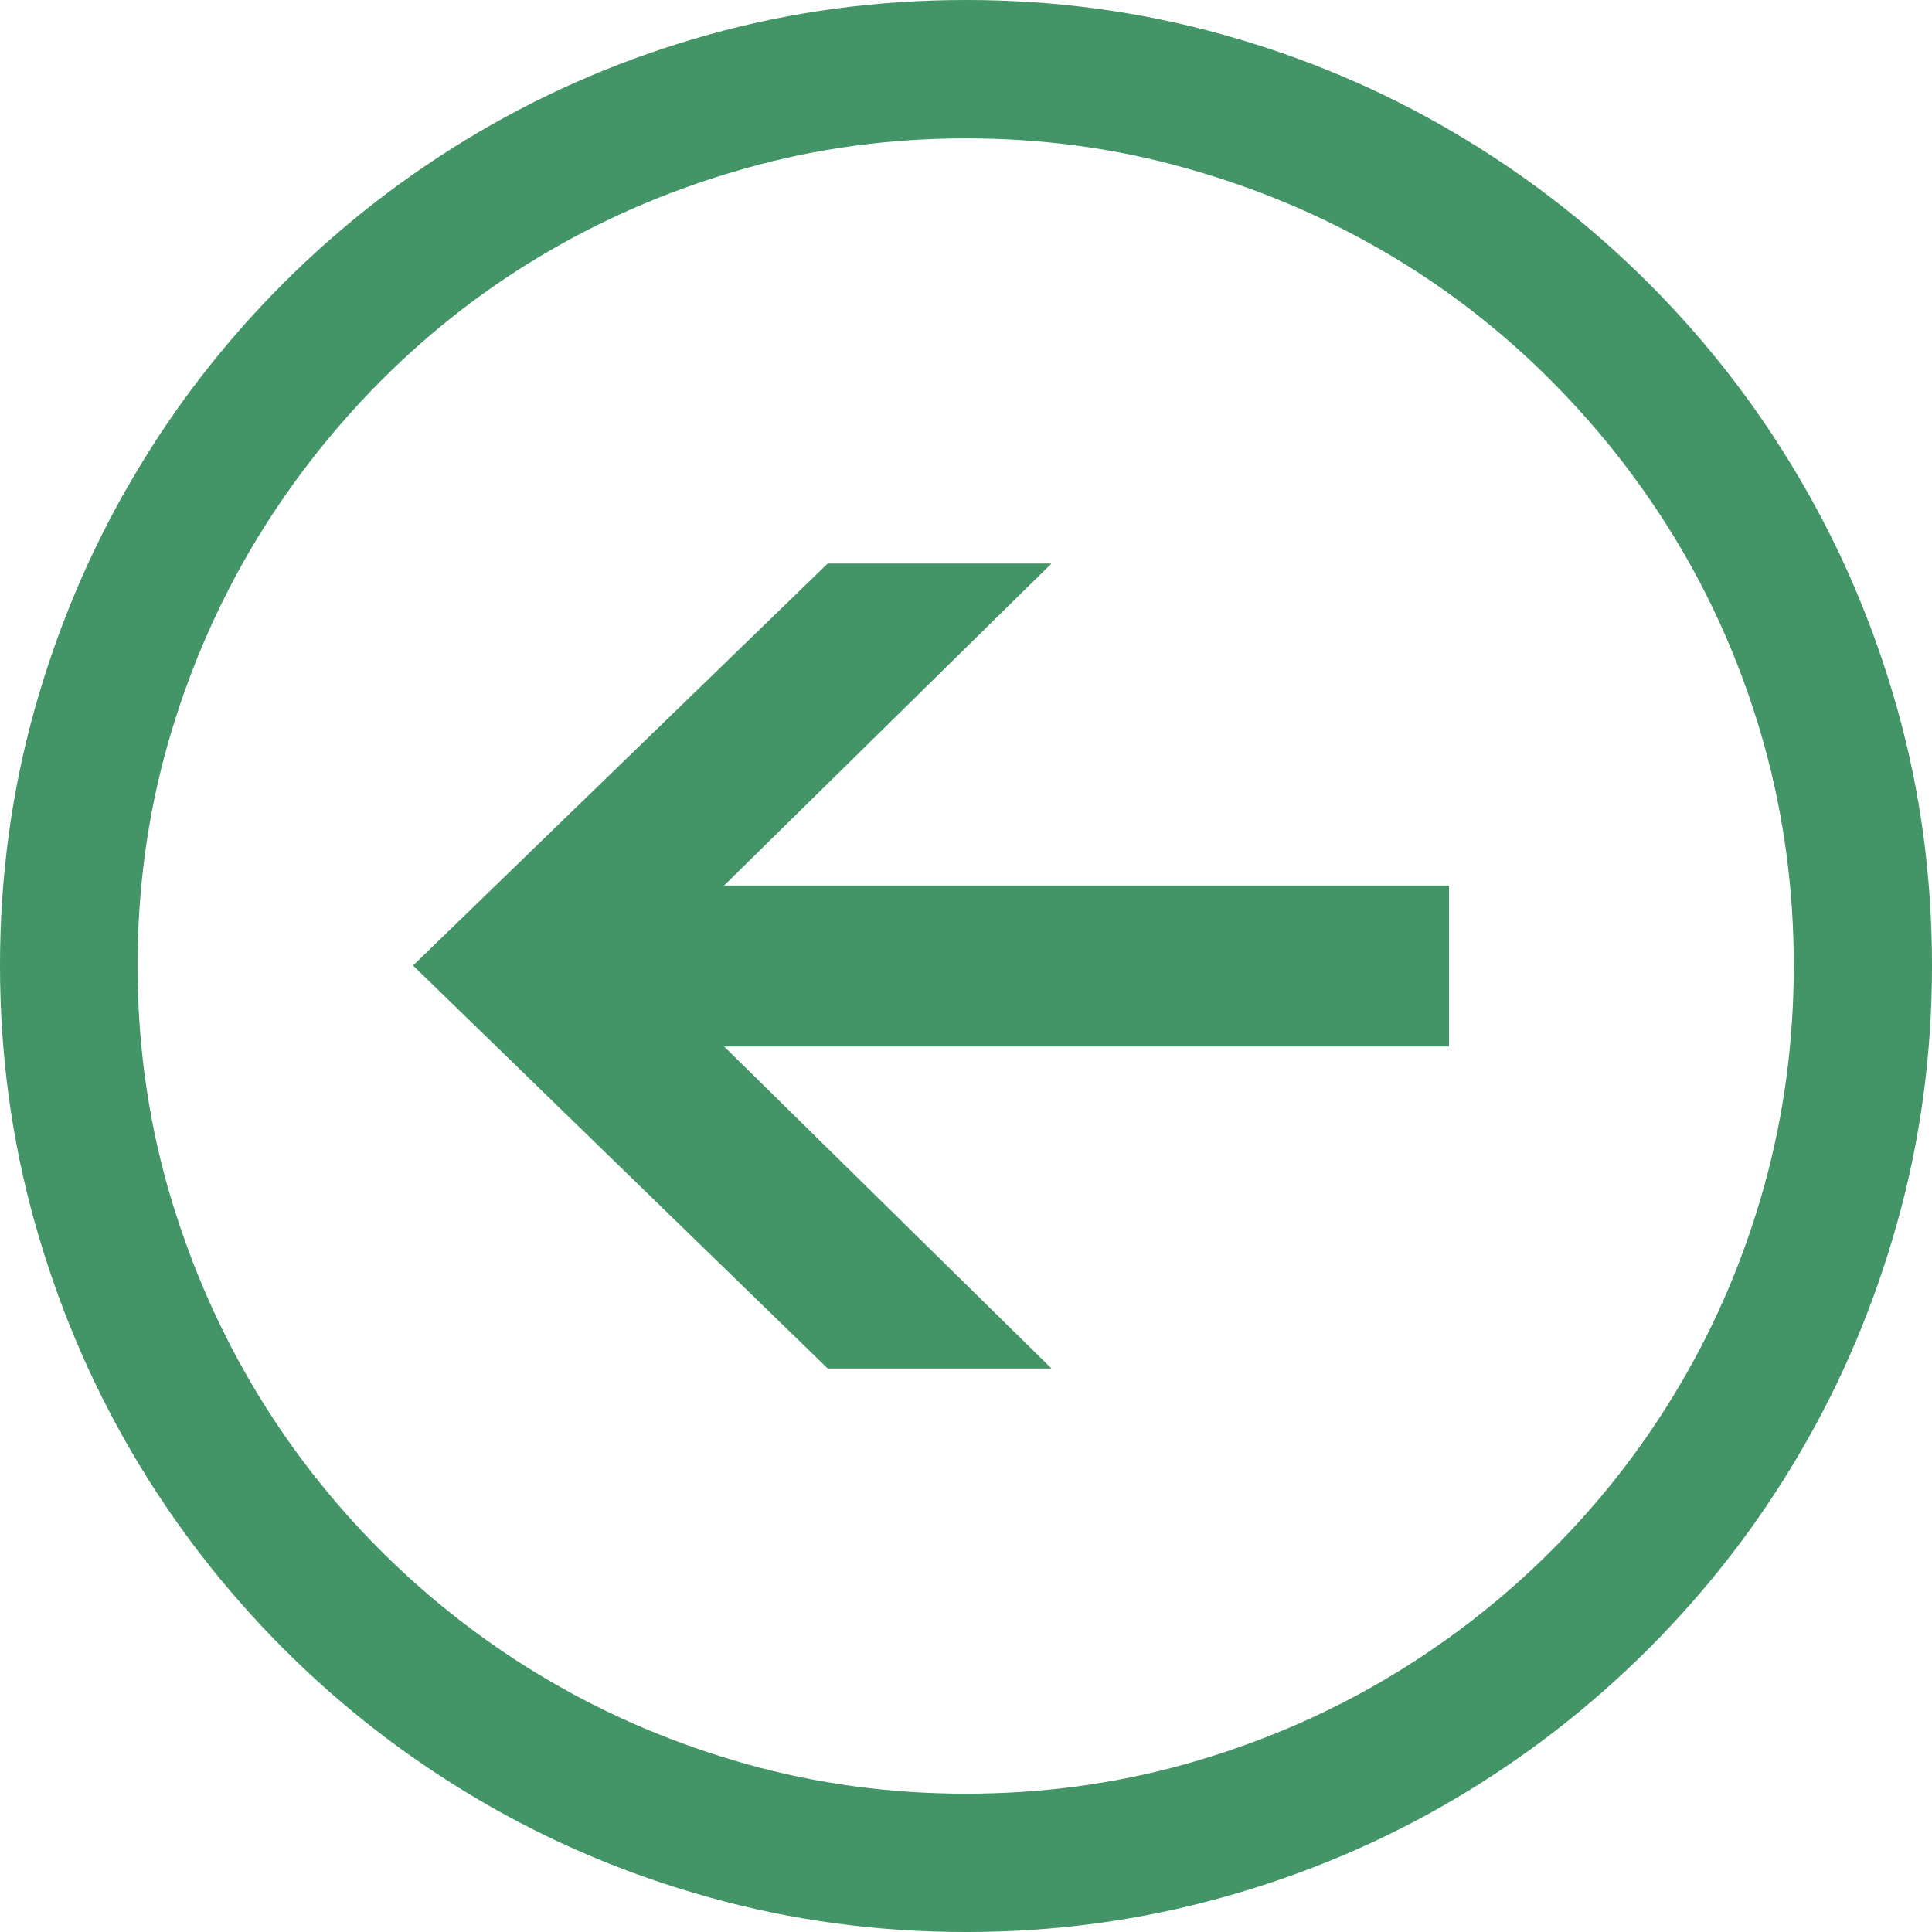 <?xml version="1.0" encoding="utf-8"?>
<!-- Generator: Adobe Illustrator 16.0.0, SVG Export Plug-In . SVG Version: 6.00 Build 0)  -->
<!DOCTYPE svg PUBLIC "-//W3C//DTD SVG 1.1//EN" "http://www.w3.org/Graphics/SVG/1.1/DTD/svg11.dtd">
<svg version="1.1" id="Layer_1" xmlns="http://www.w3.org/2000/svg" xmlns:xlink="http://www.w3.org/1999/xlink" x="0px" y="0px"
	 width="24px" height="24px" viewBox="0 0 24 24" enable-background="new 0 0 24 24" xml:space="preserve">
<rect x="-27" fill="none" width="123" height="89"/>
<path transform="rotate(180 12,12) " id="svg_2" d="m24,12.006c0,1.101 -0.144,2.161 -0.43,3.182c-0.286,1.018 -0.69,1.975 -1.213,2.863c-0.521,0.892 -1.148,1.701 -1.878,2.431s-1.539,1.355 -2.426,1.877c-0.888,0.522 -1.843,0.928 -2.866,1.213c-1.023,0.285 -2.085,0.428 -3.187,0.428s-2.164,-0.143 -3.188,-0.429c-1.023,-0.285 -1.979,-0.69 -2.866,-1.213c-0.888,-0.521 -1.696,-1.147 -2.426,-1.877s-1.356,-1.539 -1.878,-2.431c-0.523,-0.889 -0.928,-1.846 -1.213,-2.863c-0.286,-1.02 -0.429,-2.081 -0.429,-3.181s0.143,-2.163 0.43,-3.187c0.285,-1.022 0.689,-1.979 1.213,-2.87c0.521,-0.89 1.148,-1.7 1.878,-2.43s1.538,-1.355 2.426,-1.877c0.887,-0.522 1.842,-0.927 2.866,-1.212c1.023,-0.286 2.085,-0.43 3.187,-0.43s2.164,0.144 3.188,0.43c1.023,0.285 1.979,0.69 2.866,1.213c0.886,0.521 1.696,1.147 2.425,1.877s1.356,1.54 1.878,2.43c0.522,0.891 0.927,1.848 1.213,2.87c0.286,1.023 0.43,2.085 0.43,3.186zm-12,-10.288c-0.944,0 -1.855,0.123 -2.731,0.369c-0.877,0.247 -1.697,0.594 -2.458,1.041s-1.457,0.984 -2.082,1.609c-0.627,0.626 -1.164,1.319 -1.61,2.081c-0.448,0.762 -0.794,1.581 -1.037,2.456c-0.243,0.878 -0.365,1.787 -0.365,2.731s0.122,1.854 0.365,2.731c0.243,0.875 0.589,1.692 1.036,2.451c0.446,0.757 0.983,1.451 1.61,2.081c0.625,0.628 1.32,1.165 2.082,1.609c0.762,0.443 1.581,0.789 2.458,1.034c0.876,0.248 1.787,0.37 2.731,0.37s1.854,-0.122 2.732,-0.37c0.876,-0.245 1.695,-0.591 2.457,-1.034c0.763,-0.444 1.455,-0.981 2.082,-1.609c0.626,-0.63 1.163,-1.324 1.61,-2.081c0.446,-0.759 0.794,-1.576 1.042,-2.451c0.246,-0.878 0.369,-1.787 0.369,-2.731s-0.123,-1.854 -0.369,-2.731c-0.248,-0.875 -0.596,-1.694 -1.042,-2.456c-0.447,-0.762 -0.984,-1.455 -1.61,-2.081c-0.627,-0.625 -1.319,-1.162 -2.082,-1.609c-0.762,-0.447 -1.581,-0.794 -2.457,-1.041c-0.877,-0.246 -1.787,-0.369 -2.731,-0.369zm3.005,9.282l-4.067,-4l2.78,0l5.151,5.006l-5.151,4.994l-2.78,0l4.067,-4l-9.005,0l0,-2l9.005,0z" fill="#439467"/>
</svg>